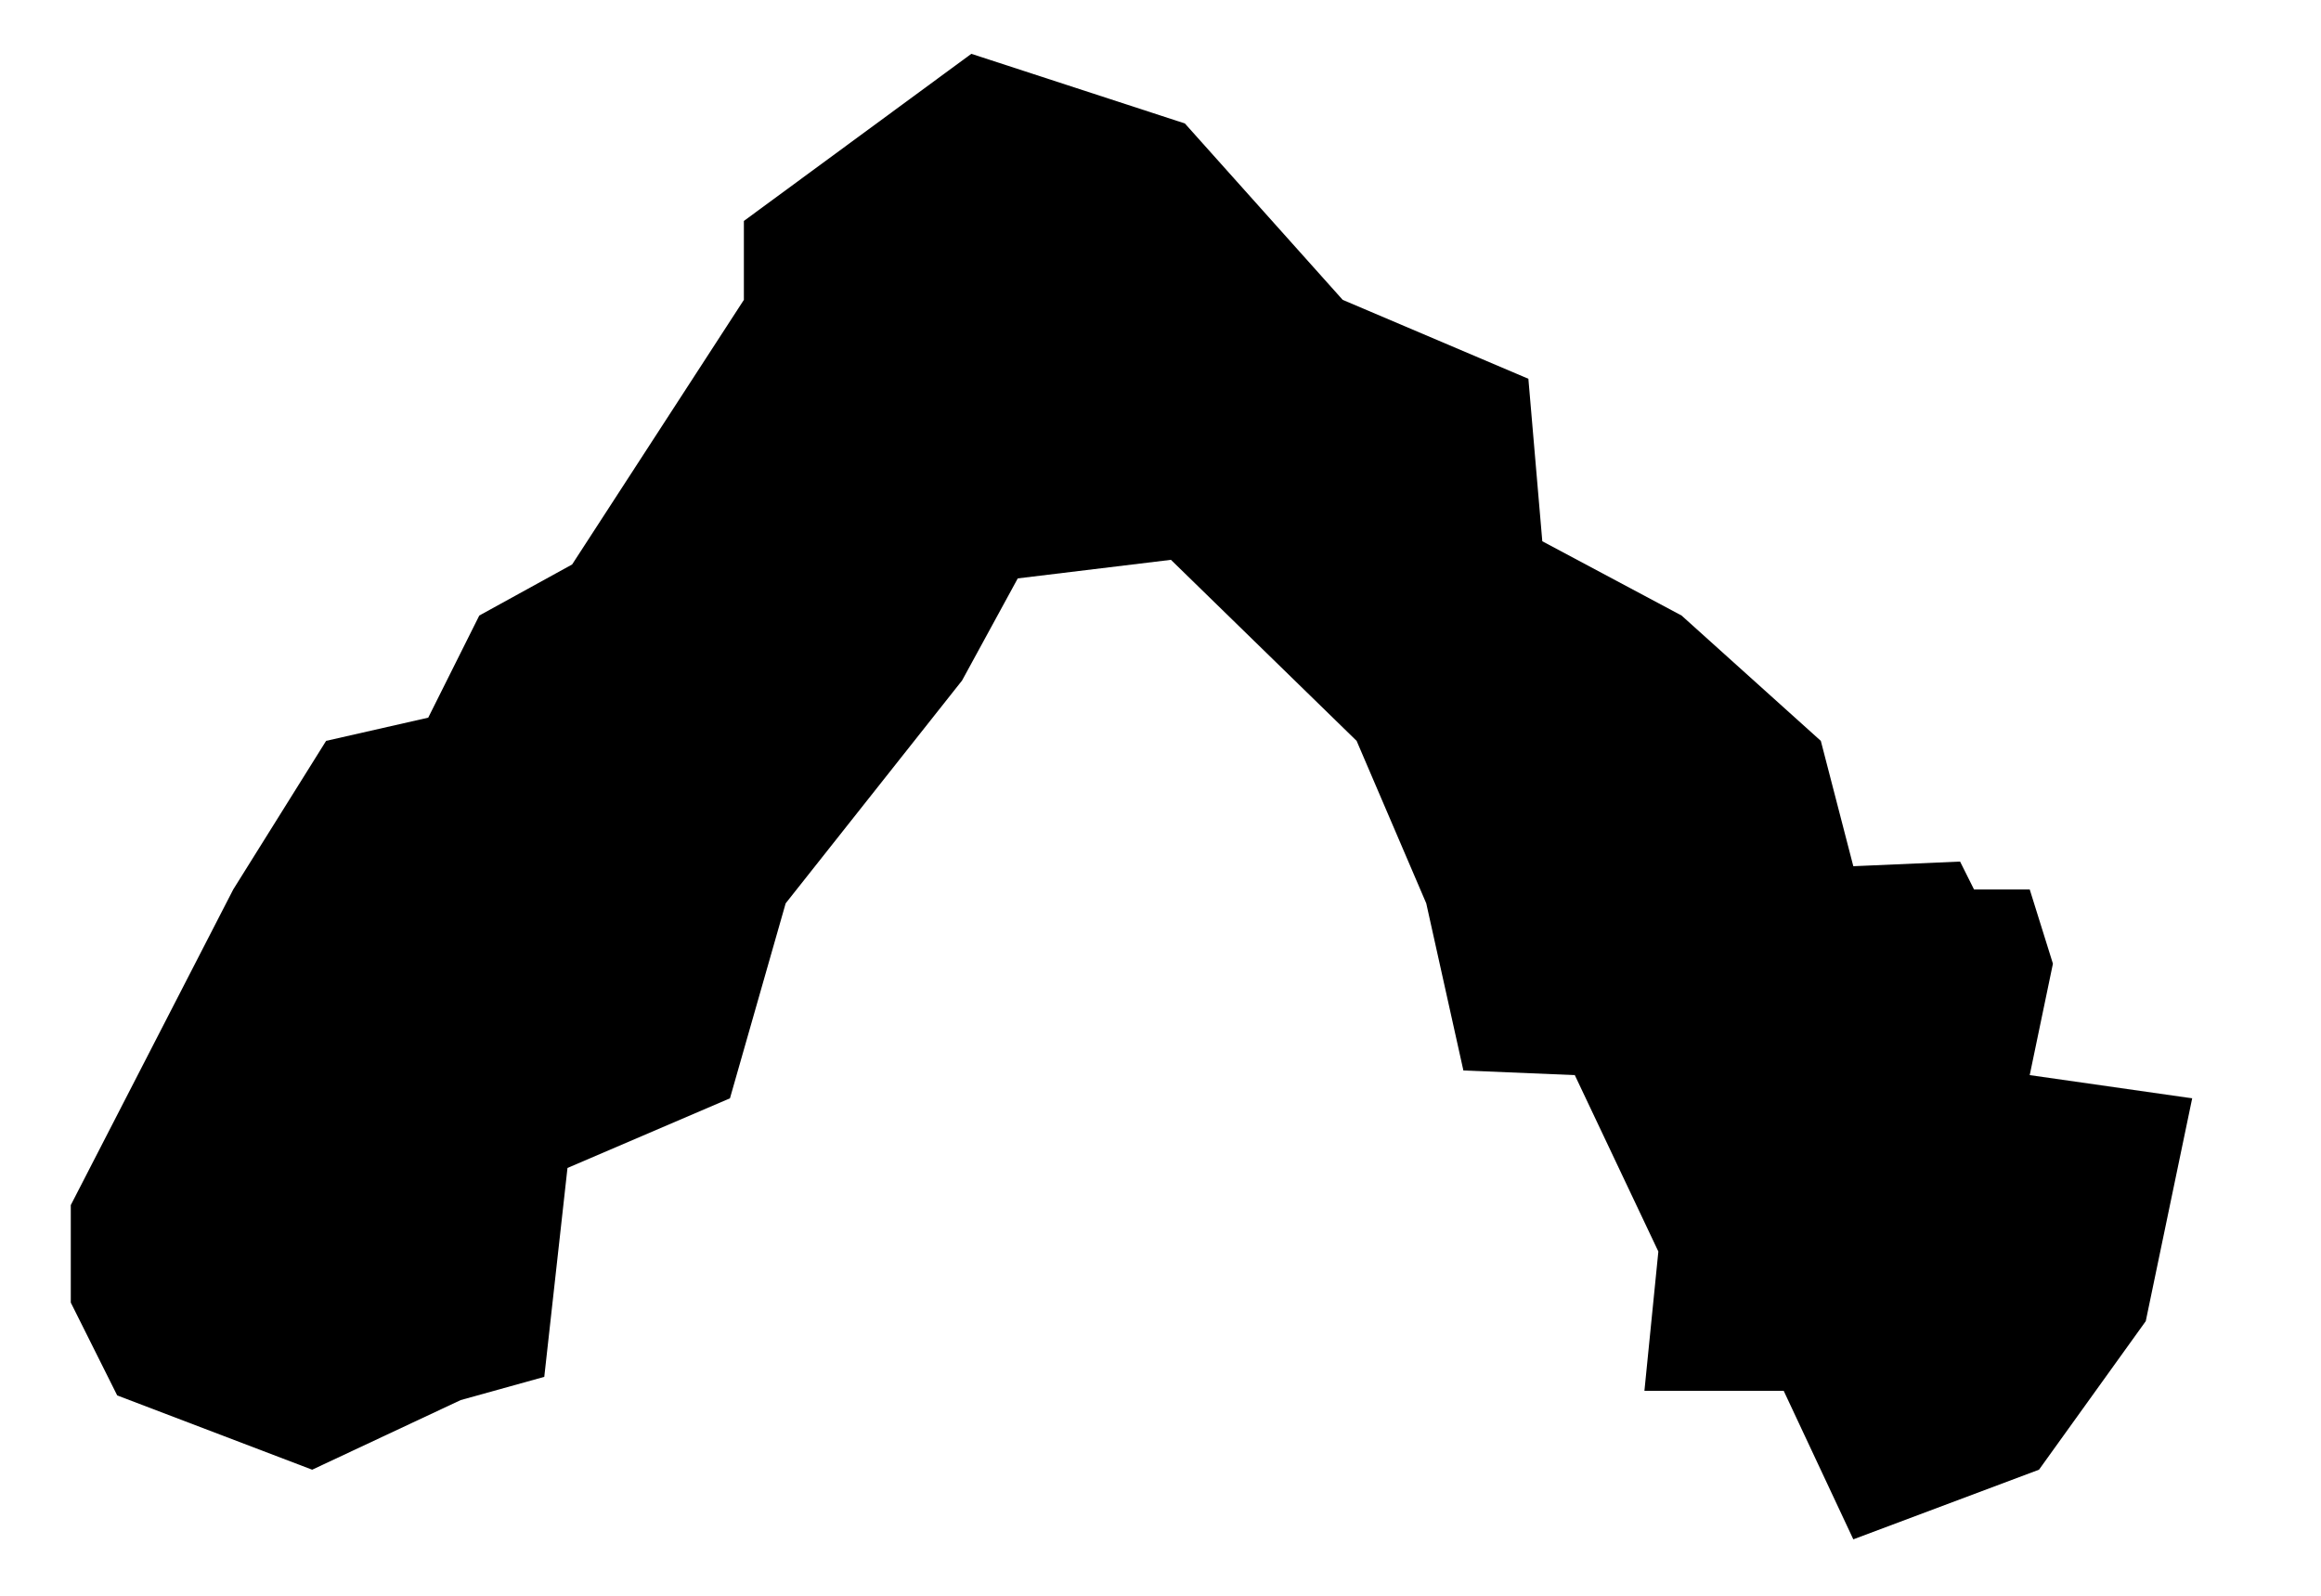 <svg width="16" height="11" viewBox="0 0 16 11" fill="none" xmlns="http://www.w3.org/2000/svg">
<path d="M14.056 10.131L12.776 10.611L12.296 9.587L11.336 9.587L11.432 8.627L10.856 7.411L10.088 7.379L9.832 6.227L9.352 5.107L8.072 3.859L7.016 3.987L6.632 4.691L5.416 6.227L5.032 7.571L3.912 8.051L3.752 9.491L3.176 9.651L2.152 10.131L0.808 9.619L0.488 8.979L0.488 8.307L1.608 6.131L2.248 5.107L2.952 4.947L3.304 4.243L3.944 3.891L5.128 2.067L5.128 1.523L6.696 0.371L8.168 0.851L9.256 2.067L10.536 2.611L10.632 3.731L11.592 4.243L12.552 5.107L12.776 5.971L13.512 5.939L13.608 6.131L13.992 6.131L14.152 6.643L13.992 7.411L15.112 7.571L14.792 9.107L14.056 10.131Z" fill="black"/>
</svg>
